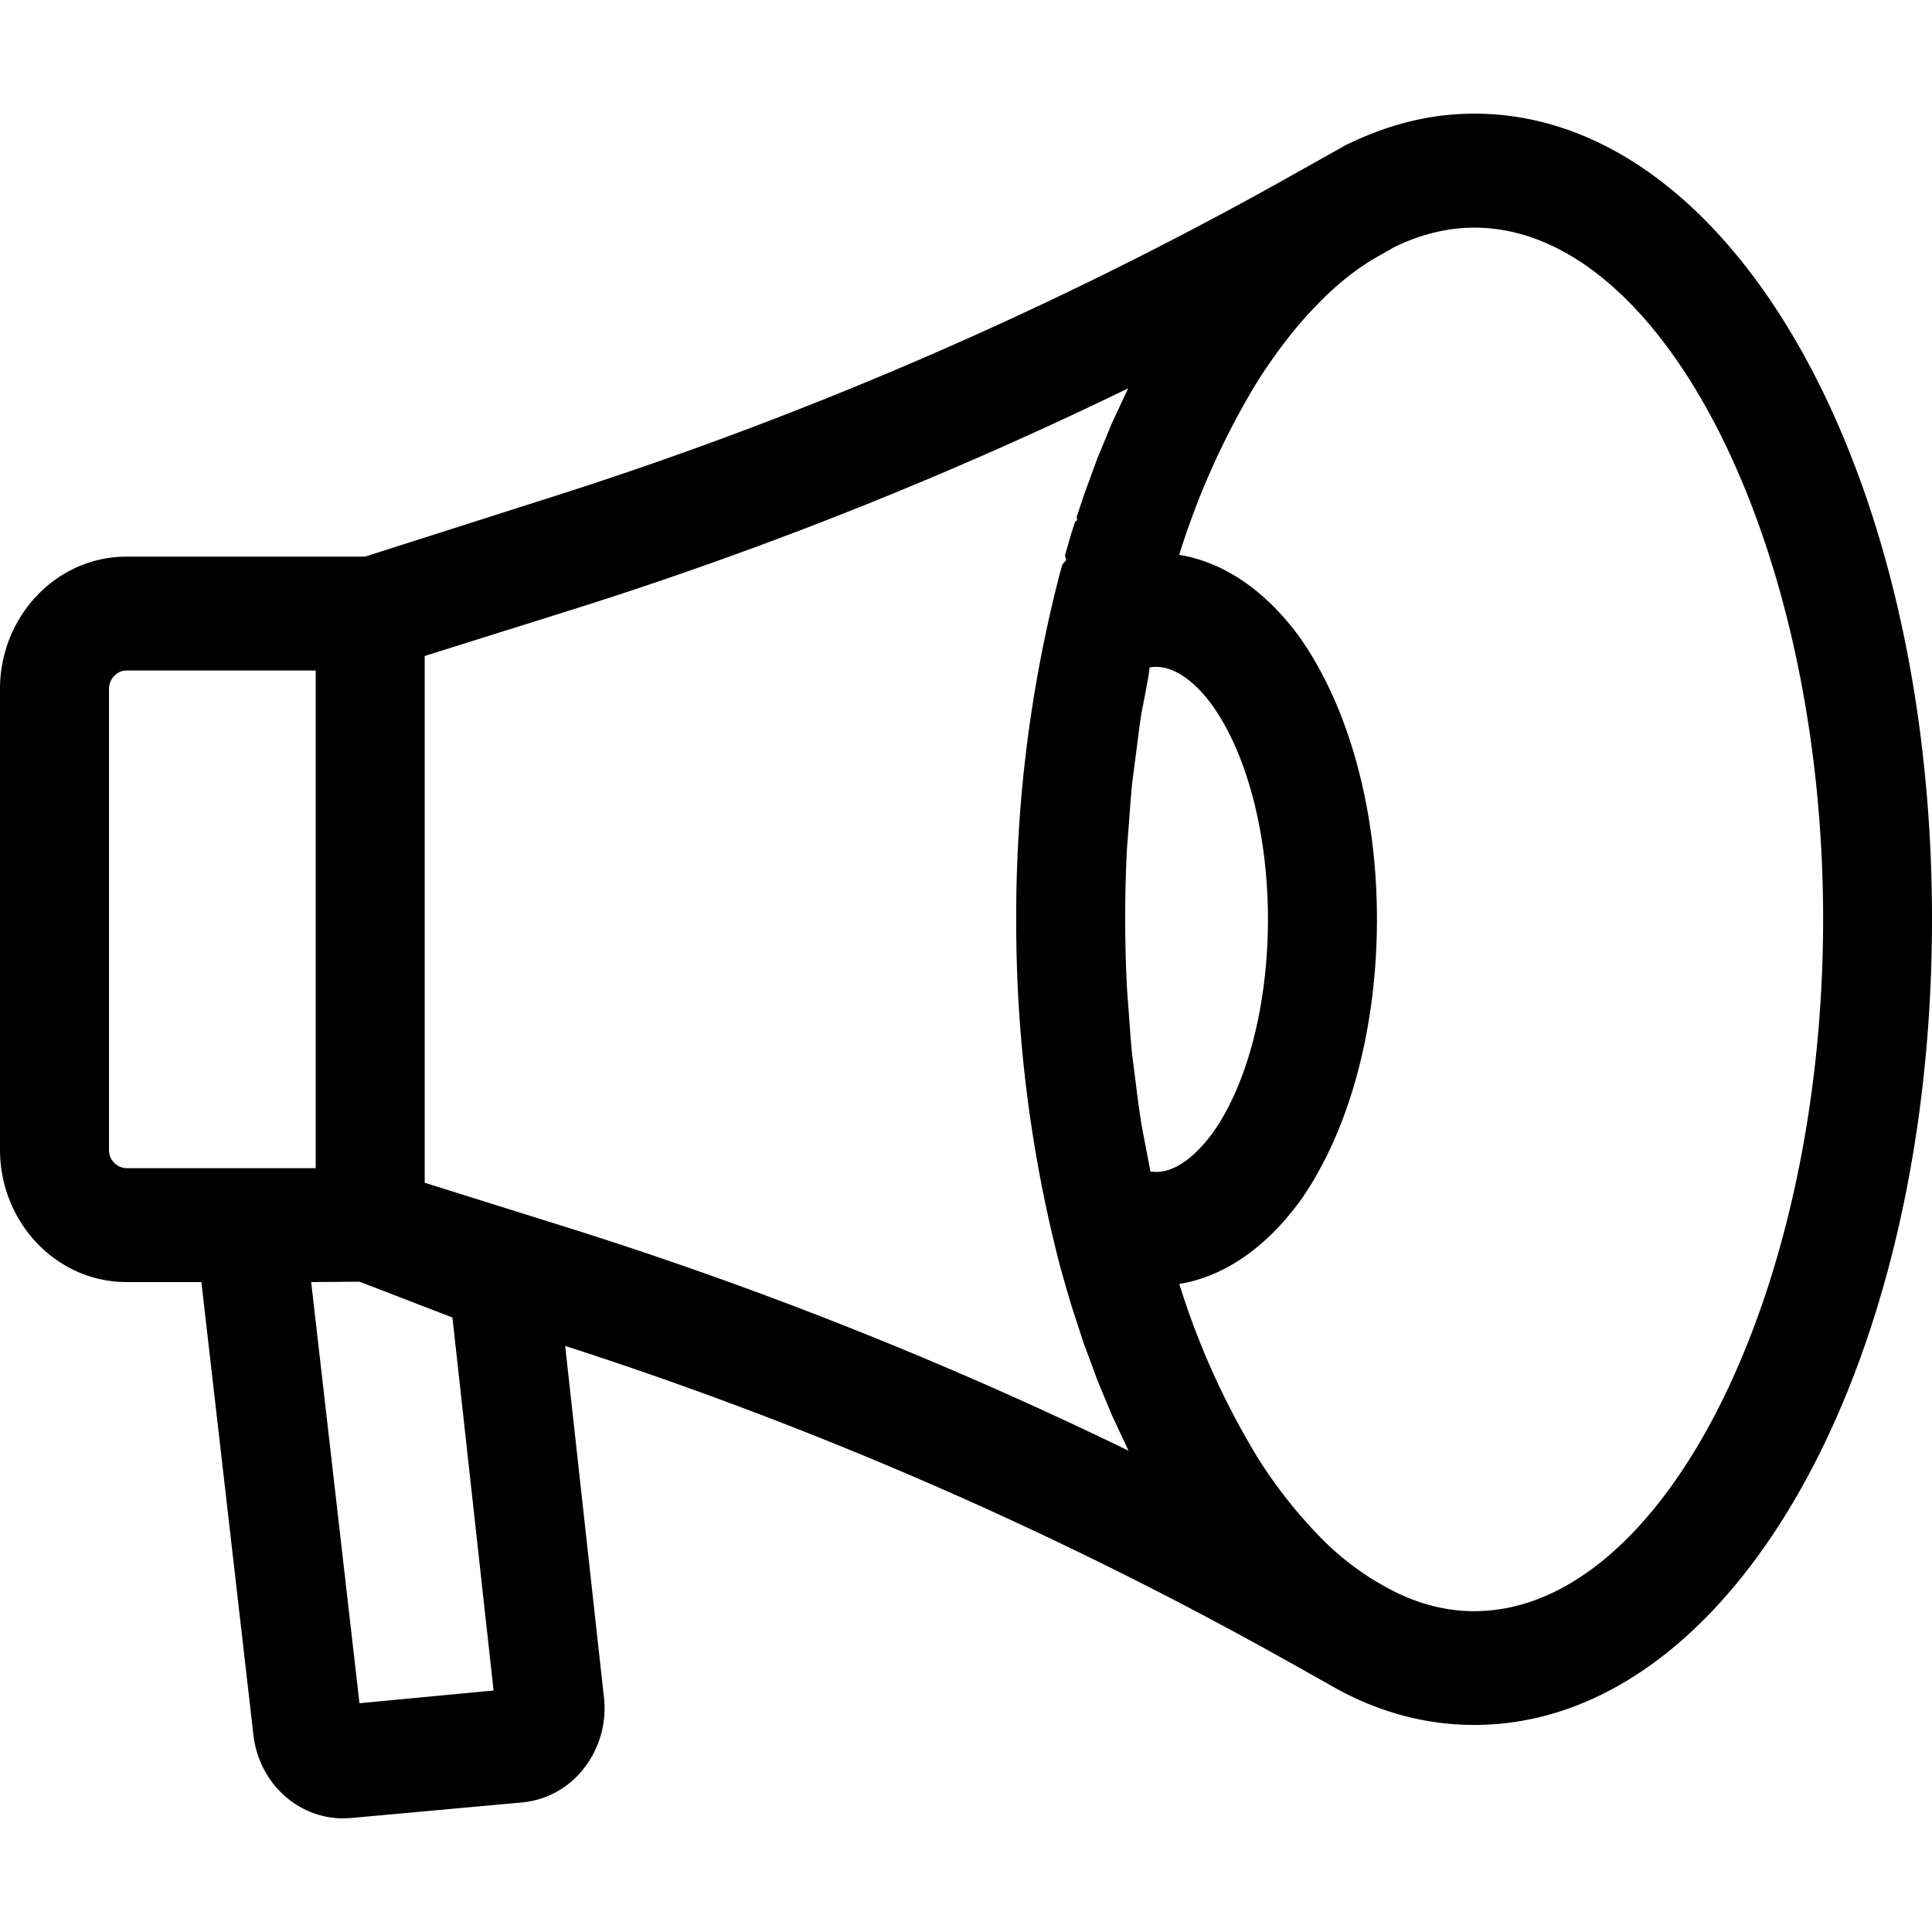 <svg xmlns="http://www.w3.org/2000/svg" width="17" height="17" viewBox="0 0 17 17">
    <path fill-rule="evenodd" d="M9.784 3.723l-.129.312-.118.323-.063.19.004.029-.019.015-.032.1-.056.194.01.043-.034.04-.018.065a11.942 11.942 0 0 0-.387 3.054 12.016 12.016 0 0 0 .386 3.055s.075.267.099.343l.108.332.12.324.13.313.145.31a35.899 35.899 0 0 0-4.915-1.957l-1.278-.401V5.772l1.3-.408a35.819 35.819 0 0 0 4.89-1.947l-.143.306zm.132 3.75l.018-.235c.009-.124.018-.25.031-.372l.039-.297c.012-.1.025-.199.04-.294l.048-.25c.01-.054.02-.105.023-.152a.316.316 0 0 1 .056-.005c.202 0 .379.18.491.331.31.431.495 1.137.495 1.89 0 .753-.183 1.458-.49 1.885-.115.154-.294.338-.494.338l-.05-.003-.077-.403a9.12 9.12 0 0 1-.05-.36l-.03-.232c-.014-.12-.022-.242-.034-.408l-.015-.2a12.053 12.053 0 0 1-.001-1.234zm1.512 3.112c.437-.61.688-1.519.688-2.497 0-.976-.253-1.887-.694-2.5-.297-.399-.658-.642-1.046-.706a6.836 6.836 0 0 1 .693-1.533c.169-.263.344-.489.523-.67.15-.157.313-.29.486-.396l.193-.11c.232-.112.468-.17.701-.17 1.664 0 3.07 2.787 3.07 6.085 0 3.3-1.406 6.089-3.07 6.089-.278 0-.555-.08-.821-.237l-.057-.033a2.467 2.467 0 0 1-.504-.409 4.23 4.23 0 0 1-.516-.66 6.818 6.818 0 0 1-.697-1.54c.387-.064.75-.31 1.05-.713zM2.778 5.9v4.379H1.113a.159.159 0 0 1-.154-.163V6.063c0-.09.07-.163.154-.163h1.667zm1.565 8.975l-1.18.112-.425-3.706.426-.003.817.315.362 3.282zM12.973 1c-.38 0-.749.09-1.13.276l-.583.327a34.917 34.917 0 0 1-6.498 2.8l-1.55.495h-2.1C.499 4.898 0 5.421 0 6.063v4.053c0 .642.499 1.165 1.112 1.165h.66l.458 3.986c.048.418.387.733.789.733l.07-.003 1.505-.137a.778.778 0 0 0 .546-.303.855.855 0 0 0 .174-.623l-.341-3.091a34.954 34.954 0 0 1 6.346 2.768l.369.207c.407.239.84.36 1.284.36 2.259 0 4.028-3.114 4.028-7.09C17 4.114 15.231 1 12.972 1z"/>
</svg>
